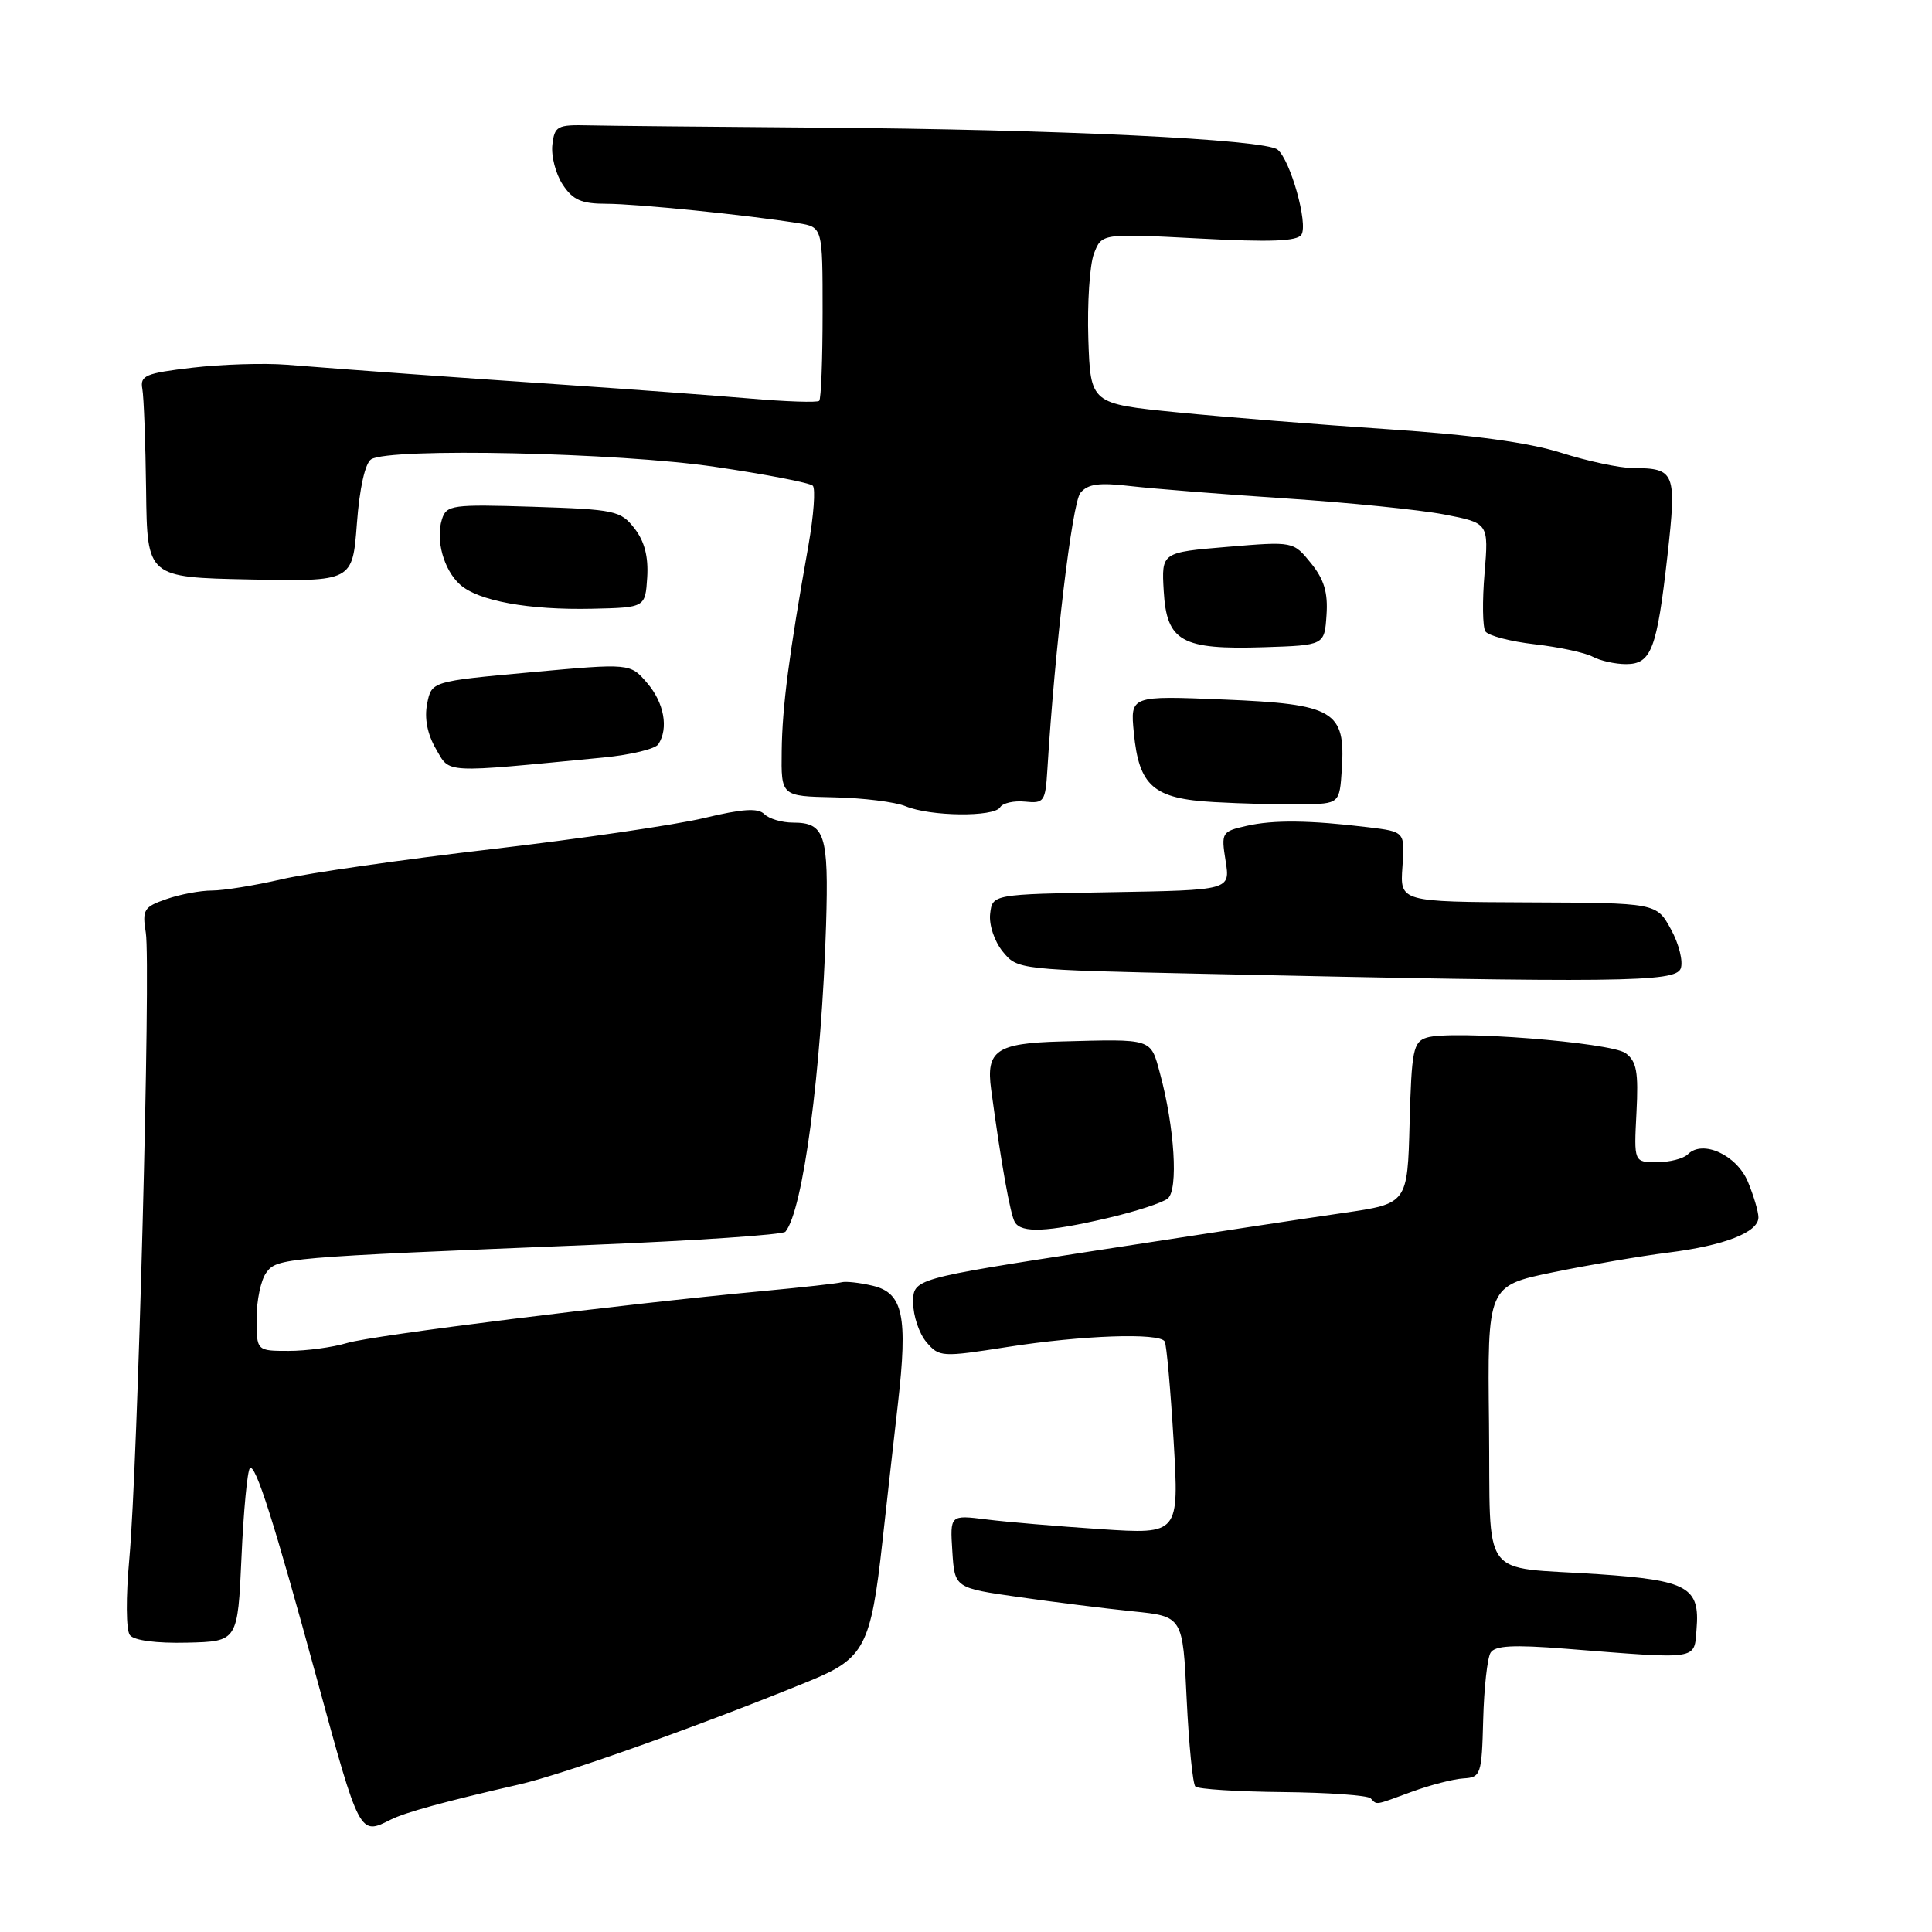 <?xml version="1.0" encoding="UTF-8" standalone="no"?>
<!DOCTYPE svg PUBLIC "-//W3C//DTD SVG 1.1//EN" "http://www.w3.org/Graphics/SVG/1.1/DTD/svg11.dtd" >
<svg xmlns="http://www.w3.org/2000/svg" xmlns:xlink="http://www.w3.org/1999/xlink" version="1.1" viewBox="0 0 256 256">
 <g >
 <path fill="currentColor"
d=" M 51.76 241.12 C 53.65 240.16 58.97 238.70 68.84 236.44 C 74.67 235.11 93.20 228.50 107.38 222.69 C 114.53 219.76 115.41 218.08 116.92 204.33 C 117.52 198.92 118.44 190.68 118.98 186.00 C 120.31 174.37 119.66 171.32 115.65 170.37 C 113.92 169.96 112.05 169.75 111.50 169.91 C 110.95 170.07 106.22 170.59 101.00 171.08 C 82.06 172.85 49.42 176.93 46.01 177.95 C 44.09 178.53 40.60 179.00 38.26 179.00 C 34.00 179.00 34.00 179.00 34.00 174.69 C 34.00 172.32 34.57 169.60 35.28 168.64 C 36.71 166.68 37.40 166.62 78.49 164.95 C 92.23 164.39 103.74 163.61 104.07 163.21 C 106.41 160.41 108.86 141.89 109.46 122.55 C 109.82 110.59 109.31 109.00 105.08 109.00 C 103.60 109.00 101.89 108.49 101.27 107.87 C 100.44 107.04 98.38 107.17 93.32 108.39 C 89.57 109.29 76.88 111.15 65.12 112.52 C 53.36 113.89 40.84 115.69 37.31 116.51 C 33.77 117.33 29.62 118.00 28.09 118.00 C 26.55 118.00 23.83 118.51 22.04 119.14 C 19.06 120.17 18.83 120.55 19.32 123.59 C 20.00 127.78 18.25 194.42 17.14 206.50 C 16.67 211.65 16.70 216.00 17.21 216.66 C 17.75 217.37 20.71 217.76 24.80 217.66 C 31.50 217.50 31.50 217.50 32.00 206.33 C 32.27 200.18 32.78 194.88 33.11 194.55 C 33.83 193.84 36.31 201.63 42.00 222.50 C 47.66 243.25 47.64 243.21 51.76 241.12 Z  M 187.12 237.40 C 189.53 236.52 192.59 235.73 193.91 235.65 C 196.22 235.51 196.34 235.17 196.53 227.87 C 196.64 223.67 197.08 219.68 197.51 218.99 C 198.09 218.05 200.53 217.92 207.39 218.46 C 225.33 219.88 224.46 220.01 224.80 215.87 C 225.27 210.31 223.64 209.40 211.83 208.59 C 195.84 207.51 197.53 209.84 197.30 188.64 C 197.09 170.38 197.09 170.38 205.80 168.58 C 210.58 167.60 217.43 166.43 221.01 165.98 C 228.48 165.05 233.00 163.29 233.00 161.31 C 233.00 160.55 232.37 158.44 231.61 156.60 C 230.12 153.04 225.62 150.98 223.66 152.94 C 223.07 153.53 221.23 154.00 219.55 154.00 C 216.50 154.00 216.50 154.00 216.84 147.43 C 217.12 142.02 216.86 140.62 215.40 139.55 C 213.43 138.11 192.29 136.46 189.05 137.49 C 187.26 138.05 187.04 139.16 186.78 148.80 C 186.50 159.49 186.50 159.49 178.00 160.72 C 173.32 161.39 158.59 163.63 145.25 165.70 C 121.00 169.45 121.00 169.45 121.00 172.61 C 121.00 174.35 121.79 176.70 122.75 177.83 C 124.45 179.83 124.76 179.85 133.50 178.48 C 143.38 176.93 153.63 176.57 154.33 177.75 C 154.57 178.16 155.10 184.08 155.51 190.90 C 156.24 203.30 156.24 203.30 145.87 202.62 C 140.17 202.24 133.34 201.67 130.69 201.33 C 125.88 200.73 125.88 200.73 126.19 205.57 C 126.50 210.41 126.50 210.41 135.00 211.62 C 139.68 212.29 146.48 213.14 150.11 213.51 C 156.73 214.18 156.73 214.18 157.24 225.14 C 157.53 231.17 158.05 236.38 158.39 236.72 C 158.74 237.07 163.94 237.40 169.96 237.46 C 175.98 237.52 181.23 237.89 181.62 238.29 C 182.52 239.19 182.02 239.27 187.12 237.40 Z  M 146.68 161.42 C 150.42 160.55 154.05 159.38 154.74 158.80 C 156.15 157.63 155.64 149.37 153.71 142.25 C 152.44 137.54 152.82 137.67 140.54 138.00 C 132.04 138.23 130.63 139.20 131.33 144.35 C 132.65 154.14 133.88 161.00 134.48 161.96 C 135.37 163.41 138.76 163.26 146.68 161.42 Z  M 222.70 128.34 C 223.05 127.42 222.48 125.09 221.42 123.16 C 219.50 119.64 219.50 119.64 202.50 119.57 C 185.50 119.50 185.50 119.50 185.83 114.86 C 186.16 110.21 186.16 110.21 181.33 109.62 C 173.52 108.67 168.72 108.62 165.14 109.44 C 161.88 110.18 161.80 110.33 162.40 114.08 C 163.02 117.95 163.02 117.95 147.26 118.22 C 131.50 118.50 131.50 118.50 131.20 121.08 C 131.03 122.53 131.75 124.71 132.86 126.08 C 134.82 128.49 134.88 128.50 159.66 129.04 C 214.64 130.24 222.00 130.16 222.70 128.34 Z  M 132.52 106.97 C 132.86 106.41 134.35 106.07 135.83 106.22 C 138.34 106.48 138.52 106.22 138.78 102.00 C 139.77 85.81 142.06 66.64 143.16 65.31 C 144.15 64.12 145.62 63.92 149.79 64.41 C 152.74 64.75 161.98 65.49 170.33 66.04 C 178.67 66.59 188.15 67.55 191.38 68.17 C 197.26 69.31 197.26 69.31 196.71 75.97 C 196.40 79.63 196.45 83.09 196.82 83.66 C 197.20 84.23 200.13 85.00 203.36 85.37 C 206.58 85.74 210.03 86.48 211.04 87.02 C 212.05 87.56 214.03 88.00 215.46 88.00 C 218.81 88.00 219.55 86.04 220.95 73.58 C 222.18 62.56 221.97 62.04 216.34 62.02 C 214.60 62.01 210.33 61.10 206.84 59.99 C 202.58 58.64 195.10 57.62 184.00 56.88 C 174.93 56.28 162.32 55.27 156.00 54.64 C 144.50 53.50 144.50 53.50 144.21 44.91 C 144.06 40.19 144.39 35.11 144.95 33.62 C 145.98 30.93 145.98 30.93 158.84 31.60 C 168.38 32.11 171.90 31.97 172.45 31.09 C 173.35 29.63 171.00 21.24 169.29 19.83 C 167.64 18.46 140.19 17.14 108.50 16.91 C 94.20 16.80 80.47 16.67 78.00 16.61 C 73.83 16.51 73.48 16.70 73.19 19.19 C 73.02 20.67 73.63 23.04 74.55 24.44 C 75.90 26.50 77.03 27.00 80.37 27.00 C 84.36 27.01 99.07 28.49 105.75 29.57 C 109.00 30.09 109.00 30.09 109.00 41.38 C 109.00 47.59 108.80 52.87 108.55 53.11 C 108.31 53.36 104.14 53.22 99.30 52.80 C 94.46 52.39 83.53 51.58 75.00 51.00 C 59.36 49.94 48.10 49.13 38.00 48.33 C 34.98 48.09 29.35 48.27 25.50 48.72 C 19.28 49.45 18.54 49.76 18.86 51.52 C 19.06 52.61 19.28 58.67 19.36 65.00 C 19.50 76.50 19.50 76.50 33.10 76.78 C 46.71 77.05 46.71 77.05 47.29 69.38 C 47.64 64.68 48.38 61.38 49.18 60.86 C 51.64 59.31 81.91 59.96 94.75 61.86 C 101.49 62.85 107.31 63.98 107.70 64.36 C 108.08 64.75 107.82 68.31 107.12 72.28 C 104.54 86.80 103.65 93.63 103.58 99.50 C 103.50 105.50 103.50 105.50 110.50 105.65 C 114.35 105.73 118.62 106.26 120.00 106.83 C 123.27 108.19 131.70 108.29 132.52 106.97 Z  M 177.80 101.92 C 178.30 94.18 176.80 93.29 162.13 92.69 C 149.76 92.18 149.76 92.18 150.24 97.10 C 150.92 104.18 152.83 105.84 160.87 106.28 C 164.51 106.49 169.75 106.62 172.50 106.58 C 177.50 106.50 177.50 106.50 177.80 101.92 Z  M 80.00 100.37 C 83.58 100.02 86.83 99.24 87.23 98.62 C 88.62 96.51 88.00 93.11 85.75 90.50 C 83.50 87.88 83.50 87.88 70.35 89.08 C 57.19 90.28 57.19 90.28 56.60 93.24 C 56.22 95.17 56.62 97.25 57.75 99.21 C 59.69 102.53 58.38 102.46 80.00 100.37 Z  M 175.77 81.50 C 175.98 78.52 175.45 76.76 173.71 74.62 C 171.37 71.73 171.37 71.73 162.64 72.46 C 153.90 73.19 153.90 73.19 154.20 78.32 C 154.59 85.01 156.55 86.11 167.50 85.76 C 175.50 85.50 175.50 85.50 175.77 81.50 Z  M 85.76 76.50 C 85.93 73.76 85.40 71.71 84.07 70.01 C 82.24 67.66 81.49 67.50 70.66 67.15 C 59.88 66.81 59.16 66.91 58.56 68.81 C 57.70 71.54 58.79 75.50 60.95 77.45 C 63.35 79.63 70.07 80.85 78.50 80.66 C 85.50 80.50 85.50 80.50 85.76 76.50 Z "/>
</g>
</svg>
